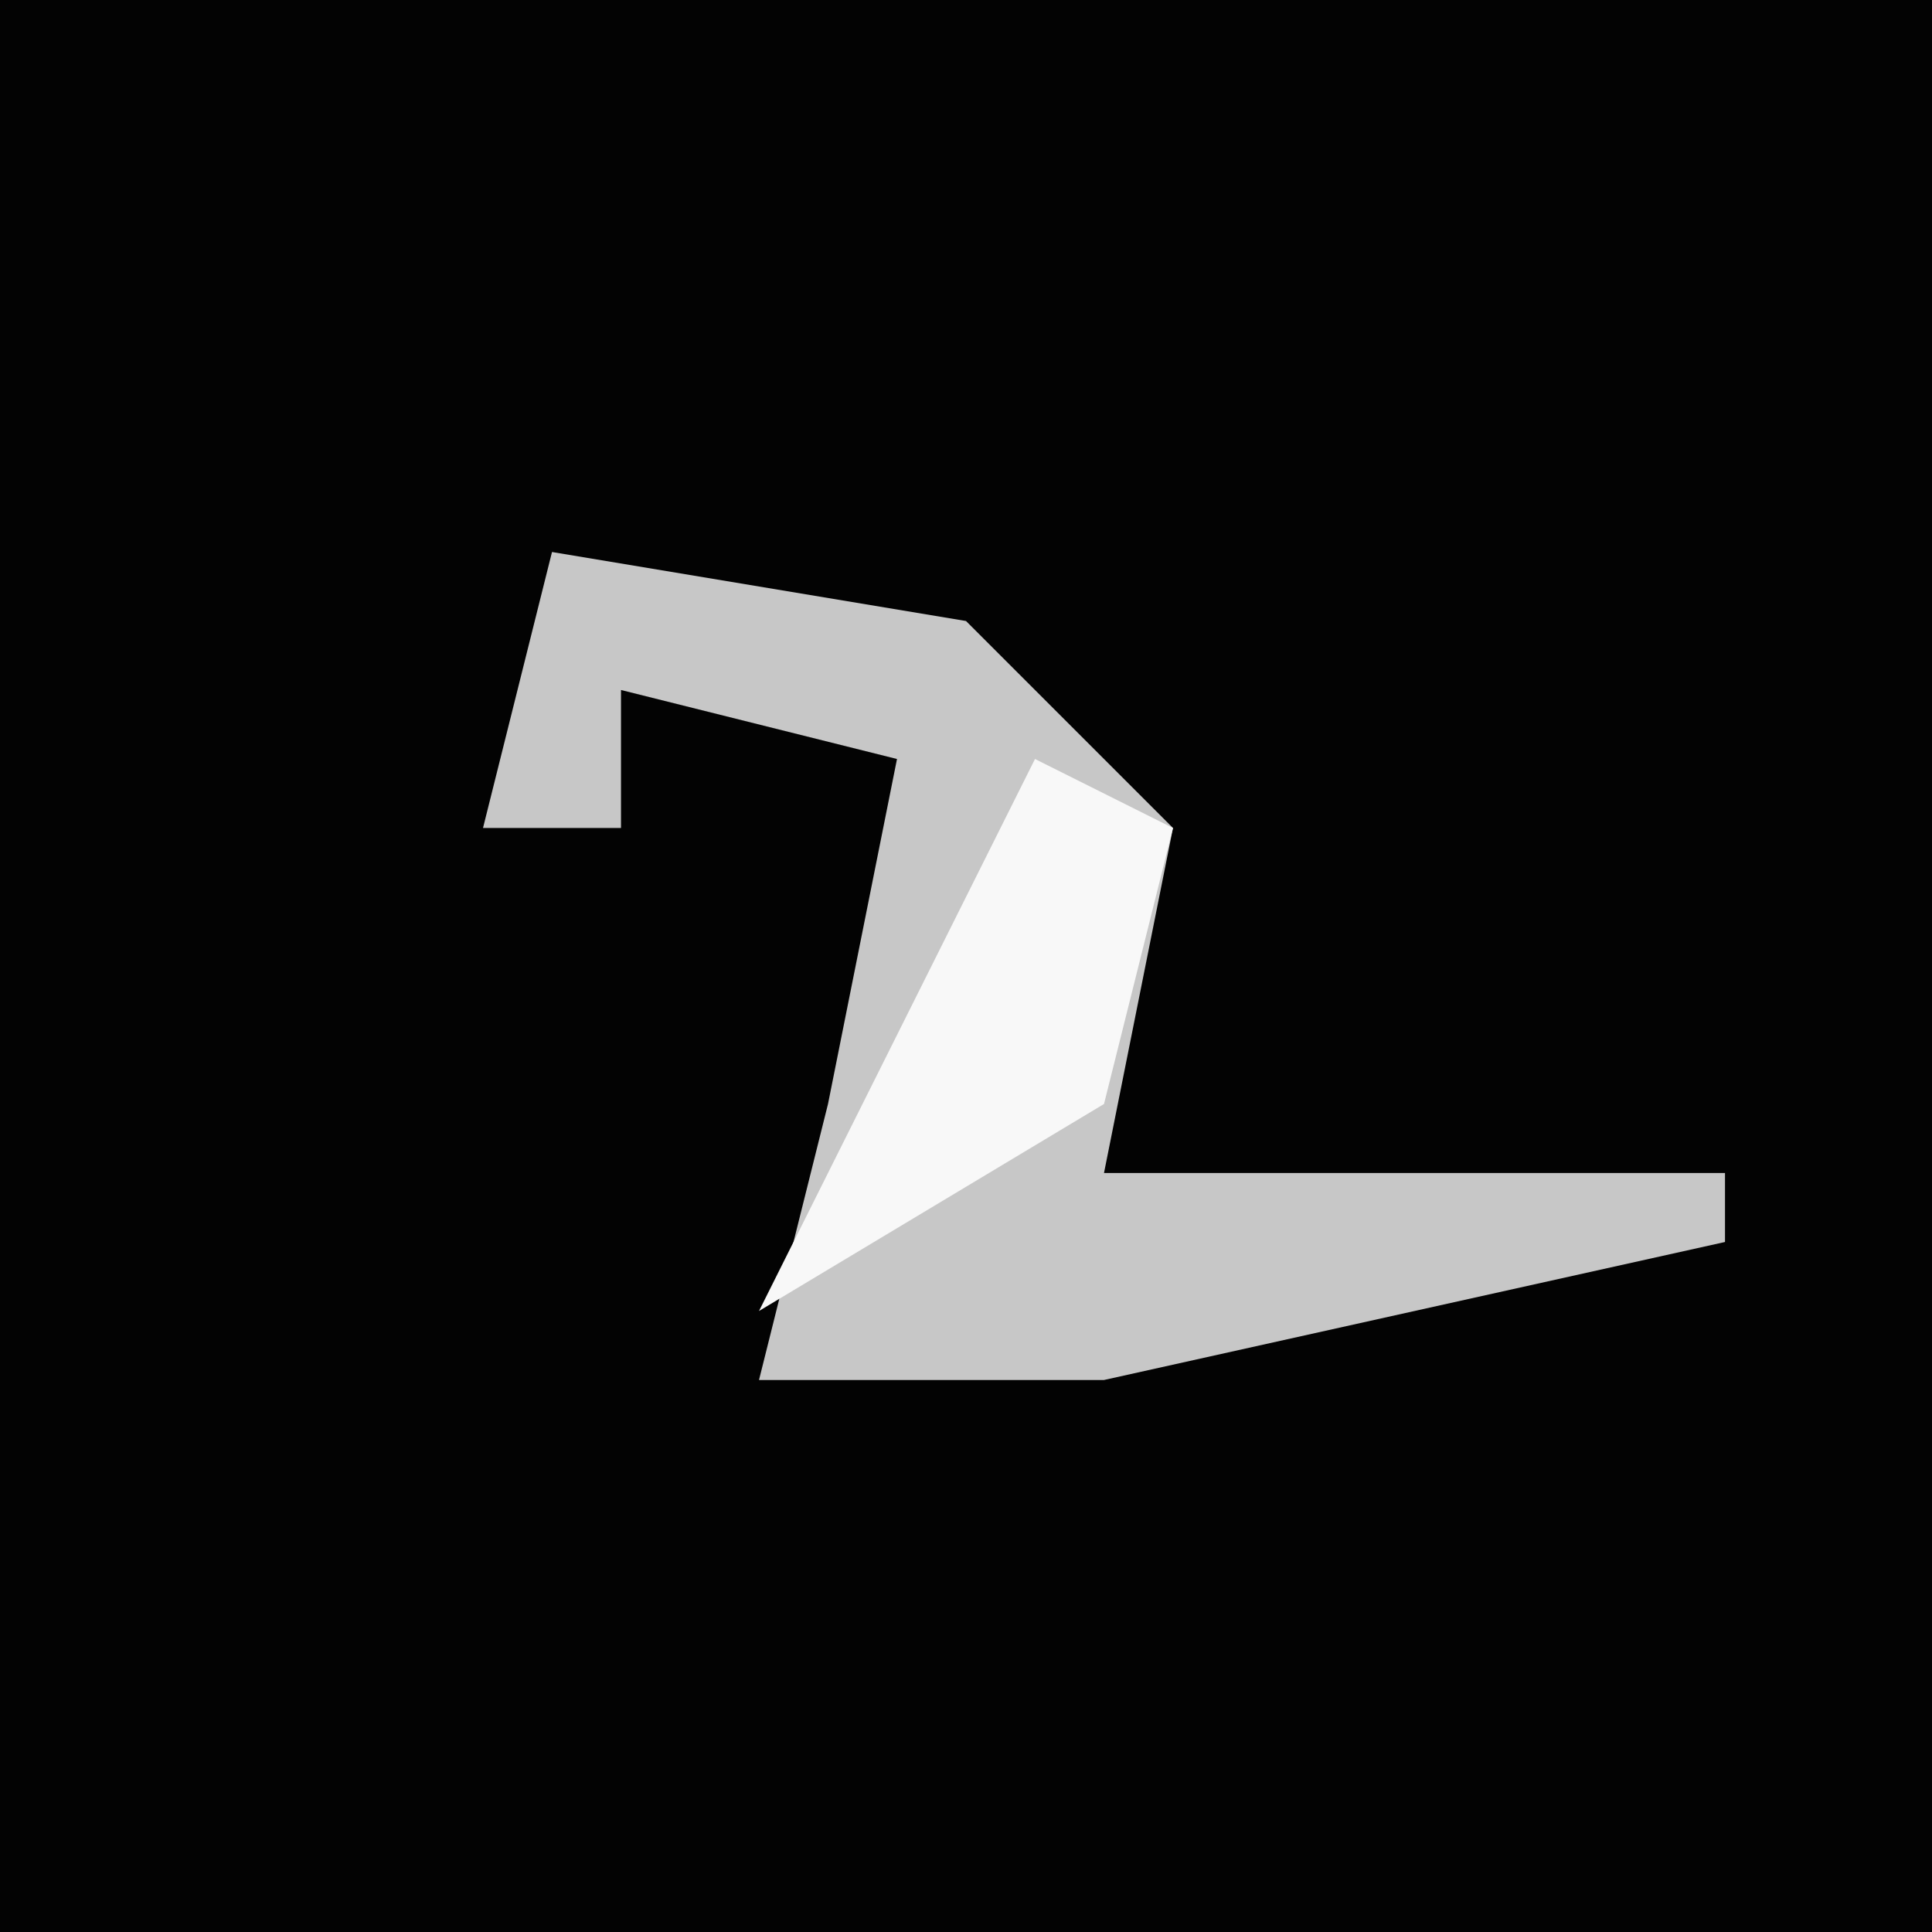 <?xml version="1.0" encoding="UTF-8"?>
<svg version="1.1" xmlns="http://www.w3.org/2000/svg" width="28" height="28">
<path d="M0,0 L28,0 L28,28 L0,28 Z " fill="#030303" transform="translate(0,0)"/>
<path d="M0,0 L6,1 L9,4 L8,9 L17,9 L17,10 L8,12 L3,12 L4,8 L5,3 L1,2 L1,4 L-1,4 Z " fill="#C7C7C7" transform="translate(8,8)"/>
<path d="M0,0 L2,1 L1,5 L-4,8 L-2,4 Z " fill="#F8F8F8" transform="translate(15,11)"/>
</svg>

